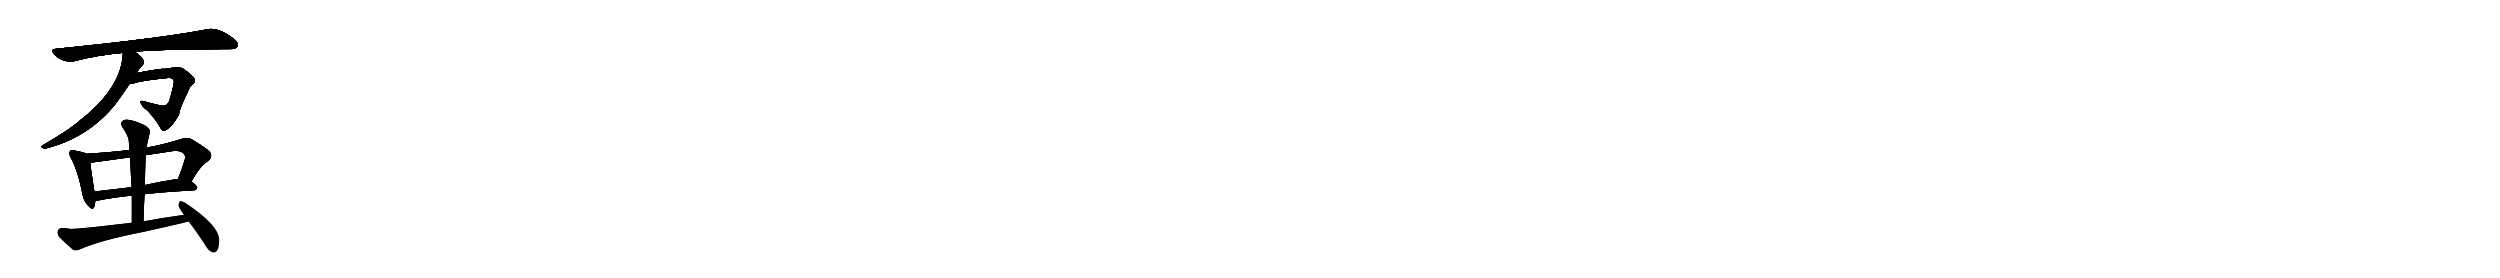 <svg version="1.1" viewBox="0 0 9216 1024" xmlns="http://www.w3.org/2000/svg">
  
  <g transform="scale(1, -1) translate(0, -900)" class="origin">
    <style type="text/css">
        .origin {display:none;}
        .hide {display:none;}
        .stroke {fill: #000000;}
        
.step1 {transform: translateX(1024px);}
.step2 {transform: translateX(2048px);}
.step3 {transform: translateX(3072px);}
.step4 {transform: translateX(4096px);}
.step5 {transform: translateX(5120px);}
.step6 {transform: translateX(6144px);}
.step7 {transform: translateX(7168px);}
.step8 {transform: translateX(8192px);}
.step9 {transform: translateX(9216px);}
.step10 {transform: translateX(10240px);}
.step11 {transform: translateX(11264px);}
.step12 {transform: translateX(12288px);}
.step13 {transform: translateX(13312px);}
.step14 {transform: translateX(14336px);}
.step15 {transform: translateX(15360px);}
.step16 {transform: translateX(16384px);}
.step17 {transform: translateX(17408px);}
.step18 {transform: translateX(18432px);}
.step19 {transform: translateX(19456px);}
.step20 {transform: translateX(20480px);}
.step21 {transform: translateX(21504px);}
.step22 {transform: translateX(22528px);}
.step23 {transform: translateX(23552px);}
.step24 {transform: translateX(24576px);}
.step25 {transform: translateX(25600px);}
.step26 {transform: translateX(26624px);}
.step27 {transform: translateX(27648px);}
.step28 {transform: translateX(28672px);}
.step29 {transform: translateX(29696px);}
    </style>

    <path d="M 498 709 Q 567 718 847 719 Q 869 718 875 728 Q 881 741 863 756 Q 805 801 764 792 Q 593 759 206 720 Q 184 719 200 699 Q 216 683 235 677 Q 259 670 276 675 Q 360 697 453 705 L 498 709 Z" fill="lightgray"/>
    <path d="M 478 591 Q 488 590 499 595 Q 533 604 623 613 Q 630 613 636 609 Q 642 606 641 596 Q 638 574 625 531 Q 616 503 589 512 Q 556 519 530 527 Q 515 531 519 521 Q 520 511 545 491 Q 576 458 593 426 Q 597 417 605 418 Q 629 424 660 478 Q 660 496 694 565 Q 700 583 710 589 Q 722 598 717 610 Q 710 622 675 647 Q 663 656 606 646 Q 599 649 503 631 C 474 626 448 588 478 591 Z" fill="lightgray"/>
    <path d="M 503 631 Q 512 646 524 658 Q 533 667 529 677 Q 525 689 498 709 C 474 728 455 735 453 705 Q 449 579 301 461 Q 298 460 296 457 Q 256 421 158 365 Q 149 359 156 355 Q 163 351 174 354 Q 324 393 423 513 Q 448 546 478 591 L 503 631 Z" fill="lightgray"/>
    <path d="M 320 333 Q 308 339 275 345 Q 262 348 259 343 Q 252 336 261 319 Q 288 268 304 185 Q 308 160 323 144 Q 342 122 347 138 Q 351 147 351 161 L 348 194 Q 335 273 333 300 C 330 329 330 329 320 333 Z" fill="lightgray"/>
    <path d="M 706 231 Q 739 291 767 306 Q 786 322 773 341 Q 757 356 709 385 Q 693 395 670 388 Q 603 367 541 356 L 477 347 Q 401 338 320 333 C 290 331 303 296 333 300 Q 441 315 479 320 L 537 328 Q 583 335 630 342 Q 664 348 678 333 Q 685 326 681 310 Q 669 271 656 240 C 645 212 691 205 706 231 Z" fill="lightgray"/>
    <path d="M 533 184 Q 611 193 714 198 Q 724 199 727 208 Q 727 215 706 231 L 656 240 Q 653 241 651 240 Q 588 230 534 218 L 485 210 Q 412 201 348 194 C 318 191 321 161 351 161 Q 355 161 363 161 Q 411 171 486 179 L 533 184 Z" fill="lightgray"/>
    <path d="M 529 84 Q 530 136 533 184 L 534 218 Q 535 275 537 328 L 541 356 Q 542 371 545 381 Q 549 399 552 411 Q 556 423 535 437 Q 499 455 474 458 Q 458 461 450 452 Q 443 445 452 430 Q 474 399 475 379 Q 476 364 477 347 L 479 320 Q 482 268 485 210 L 486 179 Q 486 131 486 79 C 486 49 528 54 529 84 Z" fill="lightgray"/>
    <path d="M 678 108 Q 605 98 529 84 L 486 79 Q 287 55 260 56 Q 220 65 214 51 Q 210 38 218 27 Q 239 5 270 -21 Q 280 -25 295 -19 Q 367 14 537 47 Q 684 80 695 84 C 724 92 708 112 678 108 Z" fill="lightgray"/>
    <path d="M 695 84 Q 729 39 763 -14 Q 772 -27 785 -31 Q 794 -32 801 -23 Q 808 -11 808 15 Q 809 69 682 153 Q 670 159 664 159 Q 660 156 658 145 Q 658 135 675 112 Q 676 111 678 108 L 695 84 Z" fill="lightgray"/></g>
<g transform="scale(1, -1) translate(0, -900)">
    <style type="text/css">
        .origin {display:none;}
        .hide {display:none;}
        .stroke {fill: #000000;}
        
.step1 {transform: translateX(1024px);}
.step2 {transform: translateX(2048px);}
.step3 {transform: translateX(3072px);}
.step4 {transform: translateX(4096px);}
.step5 {transform: translateX(5120px);}
.step6 {transform: translateX(6144px);}
.step7 {transform: translateX(7168px);}
.step8 {transform: translateX(8192px);}
.step9 {transform: translateX(9216px);}
.step10 {transform: translateX(10240px);}
.step11 {transform: translateX(11264px);}
.step12 {transform: translateX(12288px);}
.step13 {transform: translateX(13312px);}
.step14 {transform: translateX(14336px);}
.step15 {transform: translateX(15360px);}
.step16 {transform: translateX(16384px);}
.step17 {transform: translateX(17408px);}
.step18 {transform: translateX(18432px);}
.step19 {transform: translateX(19456px);}
.step20 {transform: translateX(20480px);}
.step21 {transform: translateX(21504px);}
.step22 {transform: translateX(22528px);}
.step23 {transform: translateX(23552px);}
.step24 {transform: translateX(24576px);}
.step25 {transform: translateX(25600px);}
.step26 {transform: translateX(26624px);}
.step27 {transform: translateX(27648px);}
.step28 {transform: translateX(28672px);}
.step29 {transform: translateX(29696px);}
    </style>

    <path d="M 498 709 Q 567 718 847 719 Q 869 718 875 728 Q 881 741 863 756 Q 805 801 764 792 Q 593 759 206 720 Q 184 719 200 699 Q 216 683 235 677 Q 259 670 276 675 Q 360 697 453 705 L 498 709 Z" fill="lightgray" class="stroke step0"/>
    <path d="M 478 591 Q 488 590 499 595 Q 533 604 623 613 Q 630 613 636 609 Q 642 606 641 596 Q 638 574 625 531 Q 616 503 589 512 Q 556 519 530 527 Q 515 531 519 521 Q 520 511 545 491 Q 576 458 593 426 Q 597 417 605 418 Q 629 424 660 478 Q 660 496 694 565 Q 700 583 710 589 Q 722 598 717 610 Q 710 622 675 647 Q 663 656 606 646 Q 599 649 503 631 C 474 626 448 588 478 591 Z" fill="lightgray" class="hide"/>
    <path d="M 503 631 Q 512 646 524 658 Q 533 667 529 677 Q 525 689 498 709 C 474 728 455 735 453 705 Q 449 579 301 461 Q 298 460 296 457 Q 256 421 158 365 Q 149 359 156 355 Q 163 351 174 354 Q 324 393 423 513 Q 448 546 478 591 L 503 631 Z" fill="lightgray" class="hide"/>
    <path d="M 320 333 Q 308 339 275 345 Q 262 348 259 343 Q 252 336 261 319 Q 288 268 304 185 Q 308 160 323 144 Q 342 122 347 138 Q 351 147 351 161 L 348 194 Q 335 273 333 300 C 330 329 330 329 320 333 Z" fill="lightgray" class="hide"/>
    <path d="M 706 231 Q 739 291 767 306 Q 786 322 773 341 Q 757 356 709 385 Q 693 395 670 388 Q 603 367 541 356 L 477 347 Q 401 338 320 333 C 290 331 303 296 333 300 Q 441 315 479 320 L 537 328 Q 583 335 630 342 Q 664 348 678 333 Q 685 326 681 310 Q 669 271 656 240 C 645 212 691 205 706 231 Z" fill="lightgray" class="hide"/>
    <path d="M 533 184 Q 611 193 714 198 Q 724 199 727 208 Q 727 215 706 231 L 656 240 Q 653 241 651 240 Q 588 230 534 218 L 485 210 Q 412 201 348 194 C 318 191 321 161 351 161 Q 355 161 363 161 Q 411 171 486 179 L 533 184 Z" fill="lightgray" class="hide"/>
    <path d="M 529 84 Q 530 136 533 184 L 534 218 Q 535 275 537 328 L 541 356 Q 542 371 545 381 Q 549 399 552 411 Q 556 423 535 437 Q 499 455 474 458 Q 458 461 450 452 Q 443 445 452 430 Q 474 399 475 379 Q 476 364 477 347 L 479 320 Q 482 268 485 210 L 486 179 Q 486 131 486 79 C 486 49 528 54 529 84 Z" fill="lightgray" class="hide"/>
    <path d="M 678 108 Q 605 98 529 84 L 486 79 Q 287 55 260 56 Q 220 65 214 51 Q 210 38 218 27 Q 239 5 270 -21 Q 280 -25 295 -19 Q 367 14 537 47 Q 684 80 695 84 C 724 92 708 112 678 108 Z" fill="lightgray" class="hide"/>
    <path d="M 695 84 Q 729 39 763 -14 Q 772 -27 785 -31 Q 794 -32 801 -23 Q 808 -11 808 15 Q 809 69 682 153 Q 670 159 664 159 Q 660 156 658 145 Q 658 135 675 112 Q 676 111 678 108 L 695 84 Z" fill="lightgray" class="hide"/></g><g transform="scale(1, -1) translate(0, -900)">
    <style type="text/css">
        .origin {display:none;}
        .hide {display:none;}
        .stroke {fill: #000000;}
        
.step1 {transform: translateX(1024px);}
.step2 {transform: translateX(2048px);}
.step3 {transform: translateX(3072px);}
.step4 {transform: translateX(4096px);}
.step5 {transform: translateX(5120px);}
.step6 {transform: translateX(6144px);}
.step7 {transform: translateX(7168px);}
.step8 {transform: translateX(8192px);}
.step9 {transform: translateX(9216px);}
.step10 {transform: translateX(10240px);}
.step11 {transform: translateX(11264px);}
.step12 {transform: translateX(12288px);}
.step13 {transform: translateX(13312px);}
.step14 {transform: translateX(14336px);}
.step15 {transform: translateX(15360px);}
.step16 {transform: translateX(16384px);}
.step17 {transform: translateX(17408px);}
.step18 {transform: translateX(18432px);}
.step19 {transform: translateX(19456px);}
.step20 {transform: translateX(20480px);}
.step21 {transform: translateX(21504px);}
.step22 {transform: translateX(22528px);}
.step23 {transform: translateX(23552px);}
.step24 {transform: translateX(24576px);}
.step25 {transform: translateX(25600px);}
.step26 {transform: translateX(26624px);}
.step27 {transform: translateX(27648px);}
.step28 {transform: translateX(28672px);}
.step29 {transform: translateX(29696px);}
    </style>

    <path d="M 498 709 Q 567 718 847 719 Q 869 718 875 728 Q 881 741 863 756 Q 805 801 764 792 Q 593 759 206 720 Q 184 719 200 699 Q 216 683 235 677 Q 259 670 276 675 Q 360 697 453 705 L 498 709 Z" fill="lightgray" class="stroke step1"/>
    <path d="M 478 591 Q 488 590 499 595 Q 533 604 623 613 Q 630 613 636 609 Q 642 606 641 596 Q 638 574 625 531 Q 616 503 589 512 Q 556 519 530 527 Q 515 531 519 521 Q 520 511 545 491 Q 576 458 593 426 Q 597 417 605 418 Q 629 424 660 478 Q 660 496 694 565 Q 700 583 710 589 Q 722 598 717 610 Q 710 622 675 647 Q 663 656 606 646 Q 599 649 503 631 C 474 626 448 588 478 591 Z" fill="lightgray" class="stroke step1"/>
    <path d="M 503 631 Q 512 646 524 658 Q 533 667 529 677 Q 525 689 498 709 C 474 728 455 735 453 705 Q 449 579 301 461 Q 298 460 296 457 Q 256 421 158 365 Q 149 359 156 355 Q 163 351 174 354 Q 324 393 423 513 Q 448 546 478 591 L 503 631 Z" fill="lightgray" class="hide"/>
    <path d="M 320 333 Q 308 339 275 345 Q 262 348 259 343 Q 252 336 261 319 Q 288 268 304 185 Q 308 160 323 144 Q 342 122 347 138 Q 351 147 351 161 L 348 194 Q 335 273 333 300 C 330 329 330 329 320 333 Z" fill="lightgray" class="hide"/>
    <path d="M 706 231 Q 739 291 767 306 Q 786 322 773 341 Q 757 356 709 385 Q 693 395 670 388 Q 603 367 541 356 L 477 347 Q 401 338 320 333 C 290 331 303 296 333 300 Q 441 315 479 320 L 537 328 Q 583 335 630 342 Q 664 348 678 333 Q 685 326 681 310 Q 669 271 656 240 C 645 212 691 205 706 231 Z" fill="lightgray" class="hide"/>
    <path d="M 533 184 Q 611 193 714 198 Q 724 199 727 208 Q 727 215 706 231 L 656 240 Q 653 241 651 240 Q 588 230 534 218 L 485 210 Q 412 201 348 194 C 318 191 321 161 351 161 Q 355 161 363 161 Q 411 171 486 179 L 533 184 Z" fill="lightgray" class="hide"/>
    <path d="M 529 84 Q 530 136 533 184 L 534 218 Q 535 275 537 328 L 541 356 Q 542 371 545 381 Q 549 399 552 411 Q 556 423 535 437 Q 499 455 474 458 Q 458 461 450 452 Q 443 445 452 430 Q 474 399 475 379 Q 476 364 477 347 L 479 320 Q 482 268 485 210 L 486 179 Q 486 131 486 79 C 486 49 528 54 529 84 Z" fill="lightgray" class="hide"/>
    <path d="M 678 108 Q 605 98 529 84 L 486 79 Q 287 55 260 56 Q 220 65 214 51 Q 210 38 218 27 Q 239 5 270 -21 Q 280 -25 295 -19 Q 367 14 537 47 Q 684 80 695 84 C 724 92 708 112 678 108 Z" fill="lightgray" class="hide"/>
    <path d="M 695 84 Q 729 39 763 -14 Q 772 -27 785 -31 Q 794 -32 801 -23 Q 808 -11 808 15 Q 809 69 682 153 Q 670 159 664 159 Q 660 156 658 145 Q 658 135 675 112 Q 676 111 678 108 L 695 84 Z" fill="lightgray" class="hide"/></g><g transform="scale(1, -1) translate(0, -900)">
    <style type="text/css">
        .origin {display:none;}
        .hide {display:none;}
        .stroke {fill: #000000;}
        
.step1 {transform: translateX(1024px);}
.step2 {transform: translateX(2048px);}
.step3 {transform: translateX(3072px);}
.step4 {transform: translateX(4096px);}
.step5 {transform: translateX(5120px);}
.step6 {transform: translateX(6144px);}
.step7 {transform: translateX(7168px);}
.step8 {transform: translateX(8192px);}
.step9 {transform: translateX(9216px);}
.step10 {transform: translateX(10240px);}
.step11 {transform: translateX(11264px);}
.step12 {transform: translateX(12288px);}
.step13 {transform: translateX(13312px);}
.step14 {transform: translateX(14336px);}
.step15 {transform: translateX(15360px);}
.step16 {transform: translateX(16384px);}
.step17 {transform: translateX(17408px);}
.step18 {transform: translateX(18432px);}
.step19 {transform: translateX(19456px);}
.step20 {transform: translateX(20480px);}
.step21 {transform: translateX(21504px);}
.step22 {transform: translateX(22528px);}
.step23 {transform: translateX(23552px);}
.step24 {transform: translateX(24576px);}
.step25 {transform: translateX(25600px);}
.step26 {transform: translateX(26624px);}
.step27 {transform: translateX(27648px);}
.step28 {transform: translateX(28672px);}
.step29 {transform: translateX(29696px);}
    </style>

    <path d="M 498 709 Q 567 718 847 719 Q 869 718 875 728 Q 881 741 863 756 Q 805 801 764 792 Q 593 759 206 720 Q 184 719 200 699 Q 216 683 235 677 Q 259 670 276 675 Q 360 697 453 705 L 498 709 Z" fill="lightgray" class="stroke step2"/>
    <path d="M 478 591 Q 488 590 499 595 Q 533 604 623 613 Q 630 613 636 609 Q 642 606 641 596 Q 638 574 625 531 Q 616 503 589 512 Q 556 519 530 527 Q 515 531 519 521 Q 520 511 545 491 Q 576 458 593 426 Q 597 417 605 418 Q 629 424 660 478 Q 660 496 694 565 Q 700 583 710 589 Q 722 598 717 610 Q 710 622 675 647 Q 663 656 606 646 Q 599 649 503 631 C 474 626 448 588 478 591 Z" fill="lightgray" class="stroke step2"/>
    <path d="M 503 631 Q 512 646 524 658 Q 533 667 529 677 Q 525 689 498 709 C 474 728 455 735 453 705 Q 449 579 301 461 Q 298 460 296 457 Q 256 421 158 365 Q 149 359 156 355 Q 163 351 174 354 Q 324 393 423 513 Q 448 546 478 591 L 503 631 Z" fill="lightgray" class="stroke step2"/>
    <path d="M 320 333 Q 308 339 275 345 Q 262 348 259 343 Q 252 336 261 319 Q 288 268 304 185 Q 308 160 323 144 Q 342 122 347 138 Q 351 147 351 161 L 348 194 Q 335 273 333 300 C 330 329 330 329 320 333 Z" fill="lightgray" class="hide"/>
    <path d="M 706 231 Q 739 291 767 306 Q 786 322 773 341 Q 757 356 709 385 Q 693 395 670 388 Q 603 367 541 356 L 477 347 Q 401 338 320 333 C 290 331 303 296 333 300 Q 441 315 479 320 L 537 328 Q 583 335 630 342 Q 664 348 678 333 Q 685 326 681 310 Q 669 271 656 240 C 645 212 691 205 706 231 Z" fill="lightgray" class="hide"/>
    <path d="M 533 184 Q 611 193 714 198 Q 724 199 727 208 Q 727 215 706 231 L 656 240 Q 653 241 651 240 Q 588 230 534 218 L 485 210 Q 412 201 348 194 C 318 191 321 161 351 161 Q 355 161 363 161 Q 411 171 486 179 L 533 184 Z" fill="lightgray" class="hide"/>
    <path d="M 529 84 Q 530 136 533 184 L 534 218 Q 535 275 537 328 L 541 356 Q 542 371 545 381 Q 549 399 552 411 Q 556 423 535 437 Q 499 455 474 458 Q 458 461 450 452 Q 443 445 452 430 Q 474 399 475 379 Q 476 364 477 347 L 479 320 Q 482 268 485 210 L 486 179 Q 486 131 486 79 C 486 49 528 54 529 84 Z" fill="lightgray" class="hide"/>
    <path d="M 678 108 Q 605 98 529 84 L 486 79 Q 287 55 260 56 Q 220 65 214 51 Q 210 38 218 27 Q 239 5 270 -21 Q 280 -25 295 -19 Q 367 14 537 47 Q 684 80 695 84 C 724 92 708 112 678 108 Z" fill="lightgray" class="hide"/>
    <path d="M 695 84 Q 729 39 763 -14 Q 772 -27 785 -31 Q 794 -32 801 -23 Q 808 -11 808 15 Q 809 69 682 153 Q 670 159 664 159 Q 660 156 658 145 Q 658 135 675 112 Q 676 111 678 108 L 695 84 Z" fill="lightgray" class="hide"/></g><g transform="scale(1, -1) translate(0, -900)">
    <style type="text/css">
        .origin {display:none;}
        .hide {display:none;}
        .stroke {fill: #000000;}
        
.step1 {transform: translateX(1024px);}
.step2 {transform: translateX(2048px);}
.step3 {transform: translateX(3072px);}
.step4 {transform: translateX(4096px);}
.step5 {transform: translateX(5120px);}
.step6 {transform: translateX(6144px);}
.step7 {transform: translateX(7168px);}
.step8 {transform: translateX(8192px);}
.step9 {transform: translateX(9216px);}
.step10 {transform: translateX(10240px);}
.step11 {transform: translateX(11264px);}
.step12 {transform: translateX(12288px);}
.step13 {transform: translateX(13312px);}
.step14 {transform: translateX(14336px);}
.step15 {transform: translateX(15360px);}
.step16 {transform: translateX(16384px);}
.step17 {transform: translateX(17408px);}
.step18 {transform: translateX(18432px);}
.step19 {transform: translateX(19456px);}
.step20 {transform: translateX(20480px);}
.step21 {transform: translateX(21504px);}
.step22 {transform: translateX(22528px);}
.step23 {transform: translateX(23552px);}
.step24 {transform: translateX(24576px);}
.step25 {transform: translateX(25600px);}
.step26 {transform: translateX(26624px);}
.step27 {transform: translateX(27648px);}
.step28 {transform: translateX(28672px);}
.step29 {transform: translateX(29696px);}
    </style>

    <path d="M 498 709 Q 567 718 847 719 Q 869 718 875 728 Q 881 741 863 756 Q 805 801 764 792 Q 593 759 206 720 Q 184 719 200 699 Q 216 683 235 677 Q 259 670 276 675 Q 360 697 453 705 L 498 709 Z" fill="lightgray" class="stroke step3"/>
    <path d="M 478 591 Q 488 590 499 595 Q 533 604 623 613 Q 630 613 636 609 Q 642 606 641 596 Q 638 574 625 531 Q 616 503 589 512 Q 556 519 530 527 Q 515 531 519 521 Q 520 511 545 491 Q 576 458 593 426 Q 597 417 605 418 Q 629 424 660 478 Q 660 496 694 565 Q 700 583 710 589 Q 722 598 717 610 Q 710 622 675 647 Q 663 656 606 646 Q 599 649 503 631 C 474 626 448 588 478 591 Z" fill="lightgray" class="stroke step3"/>
    <path d="M 503 631 Q 512 646 524 658 Q 533 667 529 677 Q 525 689 498 709 C 474 728 455 735 453 705 Q 449 579 301 461 Q 298 460 296 457 Q 256 421 158 365 Q 149 359 156 355 Q 163 351 174 354 Q 324 393 423 513 Q 448 546 478 591 L 503 631 Z" fill="lightgray" class="stroke step3"/>
    <path d="M 320 333 Q 308 339 275 345 Q 262 348 259 343 Q 252 336 261 319 Q 288 268 304 185 Q 308 160 323 144 Q 342 122 347 138 Q 351 147 351 161 L 348 194 Q 335 273 333 300 C 330 329 330 329 320 333 Z" fill="lightgray" class="stroke step3"/>
    <path d="M 706 231 Q 739 291 767 306 Q 786 322 773 341 Q 757 356 709 385 Q 693 395 670 388 Q 603 367 541 356 L 477 347 Q 401 338 320 333 C 290 331 303 296 333 300 Q 441 315 479 320 L 537 328 Q 583 335 630 342 Q 664 348 678 333 Q 685 326 681 310 Q 669 271 656 240 C 645 212 691 205 706 231 Z" fill="lightgray" class="hide"/>
    <path d="M 533 184 Q 611 193 714 198 Q 724 199 727 208 Q 727 215 706 231 L 656 240 Q 653 241 651 240 Q 588 230 534 218 L 485 210 Q 412 201 348 194 C 318 191 321 161 351 161 Q 355 161 363 161 Q 411 171 486 179 L 533 184 Z" fill="lightgray" class="hide"/>
    <path d="M 529 84 Q 530 136 533 184 L 534 218 Q 535 275 537 328 L 541 356 Q 542 371 545 381 Q 549 399 552 411 Q 556 423 535 437 Q 499 455 474 458 Q 458 461 450 452 Q 443 445 452 430 Q 474 399 475 379 Q 476 364 477 347 L 479 320 Q 482 268 485 210 L 486 179 Q 486 131 486 79 C 486 49 528 54 529 84 Z" fill="lightgray" class="hide"/>
    <path d="M 678 108 Q 605 98 529 84 L 486 79 Q 287 55 260 56 Q 220 65 214 51 Q 210 38 218 27 Q 239 5 270 -21 Q 280 -25 295 -19 Q 367 14 537 47 Q 684 80 695 84 C 724 92 708 112 678 108 Z" fill="lightgray" class="hide"/>
    <path d="M 695 84 Q 729 39 763 -14 Q 772 -27 785 -31 Q 794 -32 801 -23 Q 808 -11 808 15 Q 809 69 682 153 Q 670 159 664 159 Q 660 156 658 145 Q 658 135 675 112 Q 676 111 678 108 L 695 84 Z" fill="lightgray" class="hide"/></g><g transform="scale(1, -1) translate(0, -900)">
    <style type="text/css">
        .origin {display:none;}
        .hide {display:none;}
        .stroke {fill: #000000;}
        
.step1 {transform: translateX(1024px);}
.step2 {transform: translateX(2048px);}
.step3 {transform: translateX(3072px);}
.step4 {transform: translateX(4096px);}
.step5 {transform: translateX(5120px);}
.step6 {transform: translateX(6144px);}
.step7 {transform: translateX(7168px);}
.step8 {transform: translateX(8192px);}
.step9 {transform: translateX(9216px);}
.step10 {transform: translateX(10240px);}
.step11 {transform: translateX(11264px);}
.step12 {transform: translateX(12288px);}
.step13 {transform: translateX(13312px);}
.step14 {transform: translateX(14336px);}
.step15 {transform: translateX(15360px);}
.step16 {transform: translateX(16384px);}
.step17 {transform: translateX(17408px);}
.step18 {transform: translateX(18432px);}
.step19 {transform: translateX(19456px);}
.step20 {transform: translateX(20480px);}
.step21 {transform: translateX(21504px);}
.step22 {transform: translateX(22528px);}
.step23 {transform: translateX(23552px);}
.step24 {transform: translateX(24576px);}
.step25 {transform: translateX(25600px);}
.step26 {transform: translateX(26624px);}
.step27 {transform: translateX(27648px);}
.step28 {transform: translateX(28672px);}
.step29 {transform: translateX(29696px);}
    </style>

    <path d="M 498 709 Q 567 718 847 719 Q 869 718 875 728 Q 881 741 863 756 Q 805 801 764 792 Q 593 759 206 720 Q 184 719 200 699 Q 216 683 235 677 Q 259 670 276 675 Q 360 697 453 705 L 498 709 Z" fill="lightgray" class="stroke step4"/>
    <path d="M 478 591 Q 488 590 499 595 Q 533 604 623 613 Q 630 613 636 609 Q 642 606 641 596 Q 638 574 625 531 Q 616 503 589 512 Q 556 519 530 527 Q 515 531 519 521 Q 520 511 545 491 Q 576 458 593 426 Q 597 417 605 418 Q 629 424 660 478 Q 660 496 694 565 Q 700 583 710 589 Q 722 598 717 610 Q 710 622 675 647 Q 663 656 606 646 Q 599 649 503 631 C 474 626 448 588 478 591 Z" fill="lightgray" class="stroke step4"/>
    <path d="M 503 631 Q 512 646 524 658 Q 533 667 529 677 Q 525 689 498 709 C 474 728 455 735 453 705 Q 449 579 301 461 Q 298 460 296 457 Q 256 421 158 365 Q 149 359 156 355 Q 163 351 174 354 Q 324 393 423 513 Q 448 546 478 591 L 503 631 Z" fill="lightgray" class="stroke step4"/>
    <path d="M 320 333 Q 308 339 275 345 Q 262 348 259 343 Q 252 336 261 319 Q 288 268 304 185 Q 308 160 323 144 Q 342 122 347 138 Q 351 147 351 161 L 348 194 Q 335 273 333 300 C 330 329 330 329 320 333 Z" fill="lightgray" class="stroke step4"/>
    <path d="M 706 231 Q 739 291 767 306 Q 786 322 773 341 Q 757 356 709 385 Q 693 395 670 388 Q 603 367 541 356 L 477 347 Q 401 338 320 333 C 290 331 303 296 333 300 Q 441 315 479 320 L 537 328 Q 583 335 630 342 Q 664 348 678 333 Q 685 326 681 310 Q 669 271 656 240 C 645 212 691 205 706 231 Z" fill="lightgray" class="stroke step4"/>
    <path d="M 533 184 Q 611 193 714 198 Q 724 199 727 208 Q 727 215 706 231 L 656 240 Q 653 241 651 240 Q 588 230 534 218 L 485 210 Q 412 201 348 194 C 318 191 321 161 351 161 Q 355 161 363 161 Q 411 171 486 179 L 533 184 Z" fill="lightgray" class="hide"/>
    <path d="M 529 84 Q 530 136 533 184 L 534 218 Q 535 275 537 328 L 541 356 Q 542 371 545 381 Q 549 399 552 411 Q 556 423 535 437 Q 499 455 474 458 Q 458 461 450 452 Q 443 445 452 430 Q 474 399 475 379 Q 476 364 477 347 L 479 320 Q 482 268 485 210 L 486 179 Q 486 131 486 79 C 486 49 528 54 529 84 Z" fill="lightgray" class="hide"/>
    <path d="M 678 108 Q 605 98 529 84 L 486 79 Q 287 55 260 56 Q 220 65 214 51 Q 210 38 218 27 Q 239 5 270 -21 Q 280 -25 295 -19 Q 367 14 537 47 Q 684 80 695 84 C 724 92 708 112 678 108 Z" fill="lightgray" class="hide"/>
    <path d="M 695 84 Q 729 39 763 -14 Q 772 -27 785 -31 Q 794 -32 801 -23 Q 808 -11 808 15 Q 809 69 682 153 Q 670 159 664 159 Q 660 156 658 145 Q 658 135 675 112 Q 676 111 678 108 L 695 84 Z" fill="lightgray" class="hide"/></g><g transform="scale(1, -1) translate(0, -900)">
    <style type="text/css">
        .origin {display:none;}
        .hide {display:none;}
        .stroke {fill: #000000;}
        
.step1 {transform: translateX(1024px);}
.step2 {transform: translateX(2048px);}
.step3 {transform: translateX(3072px);}
.step4 {transform: translateX(4096px);}
.step5 {transform: translateX(5120px);}
.step6 {transform: translateX(6144px);}
.step7 {transform: translateX(7168px);}
.step8 {transform: translateX(8192px);}
.step9 {transform: translateX(9216px);}
.step10 {transform: translateX(10240px);}
.step11 {transform: translateX(11264px);}
.step12 {transform: translateX(12288px);}
.step13 {transform: translateX(13312px);}
.step14 {transform: translateX(14336px);}
.step15 {transform: translateX(15360px);}
.step16 {transform: translateX(16384px);}
.step17 {transform: translateX(17408px);}
.step18 {transform: translateX(18432px);}
.step19 {transform: translateX(19456px);}
.step20 {transform: translateX(20480px);}
.step21 {transform: translateX(21504px);}
.step22 {transform: translateX(22528px);}
.step23 {transform: translateX(23552px);}
.step24 {transform: translateX(24576px);}
.step25 {transform: translateX(25600px);}
.step26 {transform: translateX(26624px);}
.step27 {transform: translateX(27648px);}
.step28 {transform: translateX(28672px);}
.step29 {transform: translateX(29696px);}
    </style>

    <path d="M 498 709 Q 567 718 847 719 Q 869 718 875 728 Q 881 741 863 756 Q 805 801 764 792 Q 593 759 206 720 Q 184 719 200 699 Q 216 683 235 677 Q 259 670 276 675 Q 360 697 453 705 L 498 709 Z" fill="lightgray" class="stroke step5"/>
    <path d="M 478 591 Q 488 590 499 595 Q 533 604 623 613 Q 630 613 636 609 Q 642 606 641 596 Q 638 574 625 531 Q 616 503 589 512 Q 556 519 530 527 Q 515 531 519 521 Q 520 511 545 491 Q 576 458 593 426 Q 597 417 605 418 Q 629 424 660 478 Q 660 496 694 565 Q 700 583 710 589 Q 722 598 717 610 Q 710 622 675 647 Q 663 656 606 646 Q 599 649 503 631 C 474 626 448 588 478 591 Z" fill="lightgray" class="stroke step5"/>
    <path d="M 503 631 Q 512 646 524 658 Q 533 667 529 677 Q 525 689 498 709 C 474 728 455 735 453 705 Q 449 579 301 461 Q 298 460 296 457 Q 256 421 158 365 Q 149 359 156 355 Q 163 351 174 354 Q 324 393 423 513 Q 448 546 478 591 L 503 631 Z" fill="lightgray" class="stroke step5"/>
    <path d="M 320 333 Q 308 339 275 345 Q 262 348 259 343 Q 252 336 261 319 Q 288 268 304 185 Q 308 160 323 144 Q 342 122 347 138 Q 351 147 351 161 L 348 194 Q 335 273 333 300 C 330 329 330 329 320 333 Z" fill="lightgray" class="stroke step5"/>
    <path d="M 706 231 Q 739 291 767 306 Q 786 322 773 341 Q 757 356 709 385 Q 693 395 670 388 Q 603 367 541 356 L 477 347 Q 401 338 320 333 C 290 331 303 296 333 300 Q 441 315 479 320 L 537 328 Q 583 335 630 342 Q 664 348 678 333 Q 685 326 681 310 Q 669 271 656 240 C 645 212 691 205 706 231 Z" fill="lightgray" class="stroke step5"/>
    <path d="M 533 184 Q 611 193 714 198 Q 724 199 727 208 Q 727 215 706 231 L 656 240 Q 653 241 651 240 Q 588 230 534 218 L 485 210 Q 412 201 348 194 C 318 191 321 161 351 161 Q 355 161 363 161 Q 411 171 486 179 L 533 184 Z" fill="lightgray" class="stroke step5"/>
    <path d="M 529 84 Q 530 136 533 184 L 534 218 Q 535 275 537 328 L 541 356 Q 542 371 545 381 Q 549 399 552 411 Q 556 423 535 437 Q 499 455 474 458 Q 458 461 450 452 Q 443 445 452 430 Q 474 399 475 379 Q 476 364 477 347 L 479 320 Q 482 268 485 210 L 486 179 Q 486 131 486 79 C 486 49 528 54 529 84 Z" fill="lightgray" class="hide"/>
    <path d="M 678 108 Q 605 98 529 84 L 486 79 Q 287 55 260 56 Q 220 65 214 51 Q 210 38 218 27 Q 239 5 270 -21 Q 280 -25 295 -19 Q 367 14 537 47 Q 684 80 695 84 C 724 92 708 112 678 108 Z" fill="lightgray" class="hide"/>
    <path d="M 695 84 Q 729 39 763 -14 Q 772 -27 785 -31 Q 794 -32 801 -23 Q 808 -11 808 15 Q 809 69 682 153 Q 670 159 664 159 Q 660 156 658 145 Q 658 135 675 112 Q 676 111 678 108 L 695 84 Z" fill="lightgray" class="hide"/></g><g transform="scale(1, -1) translate(0, -900)">
    <style type="text/css">
        .origin {display:none;}
        .hide {display:none;}
        .stroke {fill: #000000;}
        
.step1 {transform: translateX(1024px);}
.step2 {transform: translateX(2048px);}
.step3 {transform: translateX(3072px);}
.step4 {transform: translateX(4096px);}
.step5 {transform: translateX(5120px);}
.step6 {transform: translateX(6144px);}
.step7 {transform: translateX(7168px);}
.step8 {transform: translateX(8192px);}
.step9 {transform: translateX(9216px);}
.step10 {transform: translateX(10240px);}
.step11 {transform: translateX(11264px);}
.step12 {transform: translateX(12288px);}
.step13 {transform: translateX(13312px);}
.step14 {transform: translateX(14336px);}
.step15 {transform: translateX(15360px);}
.step16 {transform: translateX(16384px);}
.step17 {transform: translateX(17408px);}
.step18 {transform: translateX(18432px);}
.step19 {transform: translateX(19456px);}
.step20 {transform: translateX(20480px);}
.step21 {transform: translateX(21504px);}
.step22 {transform: translateX(22528px);}
.step23 {transform: translateX(23552px);}
.step24 {transform: translateX(24576px);}
.step25 {transform: translateX(25600px);}
.step26 {transform: translateX(26624px);}
.step27 {transform: translateX(27648px);}
.step28 {transform: translateX(28672px);}
.step29 {transform: translateX(29696px);}
    </style>

    <path d="M 498 709 Q 567 718 847 719 Q 869 718 875 728 Q 881 741 863 756 Q 805 801 764 792 Q 593 759 206 720 Q 184 719 200 699 Q 216 683 235 677 Q 259 670 276 675 Q 360 697 453 705 L 498 709 Z" fill="lightgray" class="stroke step6"/>
    <path d="M 478 591 Q 488 590 499 595 Q 533 604 623 613 Q 630 613 636 609 Q 642 606 641 596 Q 638 574 625 531 Q 616 503 589 512 Q 556 519 530 527 Q 515 531 519 521 Q 520 511 545 491 Q 576 458 593 426 Q 597 417 605 418 Q 629 424 660 478 Q 660 496 694 565 Q 700 583 710 589 Q 722 598 717 610 Q 710 622 675 647 Q 663 656 606 646 Q 599 649 503 631 C 474 626 448 588 478 591 Z" fill="lightgray" class="stroke step6"/>
    <path d="M 503 631 Q 512 646 524 658 Q 533 667 529 677 Q 525 689 498 709 C 474 728 455 735 453 705 Q 449 579 301 461 Q 298 460 296 457 Q 256 421 158 365 Q 149 359 156 355 Q 163 351 174 354 Q 324 393 423 513 Q 448 546 478 591 L 503 631 Z" fill="lightgray" class="stroke step6"/>
    <path d="M 320 333 Q 308 339 275 345 Q 262 348 259 343 Q 252 336 261 319 Q 288 268 304 185 Q 308 160 323 144 Q 342 122 347 138 Q 351 147 351 161 L 348 194 Q 335 273 333 300 C 330 329 330 329 320 333 Z" fill="lightgray" class="stroke step6"/>
    <path d="M 706 231 Q 739 291 767 306 Q 786 322 773 341 Q 757 356 709 385 Q 693 395 670 388 Q 603 367 541 356 L 477 347 Q 401 338 320 333 C 290 331 303 296 333 300 Q 441 315 479 320 L 537 328 Q 583 335 630 342 Q 664 348 678 333 Q 685 326 681 310 Q 669 271 656 240 C 645 212 691 205 706 231 Z" fill="lightgray" class="stroke step6"/>
    <path d="M 533 184 Q 611 193 714 198 Q 724 199 727 208 Q 727 215 706 231 L 656 240 Q 653 241 651 240 Q 588 230 534 218 L 485 210 Q 412 201 348 194 C 318 191 321 161 351 161 Q 355 161 363 161 Q 411 171 486 179 L 533 184 Z" fill="lightgray" class="stroke step6"/>
    <path d="M 529 84 Q 530 136 533 184 L 534 218 Q 535 275 537 328 L 541 356 Q 542 371 545 381 Q 549 399 552 411 Q 556 423 535 437 Q 499 455 474 458 Q 458 461 450 452 Q 443 445 452 430 Q 474 399 475 379 Q 476 364 477 347 L 479 320 Q 482 268 485 210 L 486 179 Q 486 131 486 79 C 486 49 528 54 529 84 Z" fill="lightgray" class="stroke step6"/>
    <path d="M 678 108 Q 605 98 529 84 L 486 79 Q 287 55 260 56 Q 220 65 214 51 Q 210 38 218 27 Q 239 5 270 -21 Q 280 -25 295 -19 Q 367 14 537 47 Q 684 80 695 84 C 724 92 708 112 678 108 Z" fill="lightgray" class="hide"/>
    <path d="M 695 84 Q 729 39 763 -14 Q 772 -27 785 -31 Q 794 -32 801 -23 Q 808 -11 808 15 Q 809 69 682 153 Q 670 159 664 159 Q 660 156 658 145 Q 658 135 675 112 Q 676 111 678 108 L 695 84 Z" fill="lightgray" class="hide"/></g><g transform="scale(1, -1) translate(0, -900)">
    <style type="text/css">
        .origin {display:none;}
        .hide {display:none;}
        .stroke {fill: #000000;}
        
.step1 {transform: translateX(1024px);}
.step2 {transform: translateX(2048px);}
.step3 {transform: translateX(3072px);}
.step4 {transform: translateX(4096px);}
.step5 {transform: translateX(5120px);}
.step6 {transform: translateX(6144px);}
.step7 {transform: translateX(7168px);}
.step8 {transform: translateX(8192px);}
.step9 {transform: translateX(9216px);}
.step10 {transform: translateX(10240px);}
.step11 {transform: translateX(11264px);}
.step12 {transform: translateX(12288px);}
.step13 {transform: translateX(13312px);}
.step14 {transform: translateX(14336px);}
.step15 {transform: translateX(15360px);}
.step16 {transform: translateX(16384px);}
.step17 {transform: translateX(17408px);}
.step18 {transform: translateX(18432px);}
.step19 {transform: translateX(19456px);}
.step20 {transform: translateX(20480px);}
.step21 {transform: translateX(21504px);}
.step22 {transform: translateX(22528px);}
.step23 {transform: translateX(23552px);}
.step24 {transform: translateX(24576px);}
.step25 {transform: translateX(25600px);}
.step26 {transform: translateX(26624px);}
.step27 {transform: translateX(27648px);}
.step28 {transform: translateX(28672px);}
.step29 {transform: translateX(29696px);}
    </style>

    <path d="M 498 709 Q 567 718 847 719 Q 869 718 875 728 Q 881 741 863 756 Q 805 801 764 792 Q 593 759 206 720 Q 184 719 200 699 Q 216 683 235 677 Q 259 670 276 675 Q 360 697 453 705 L 498 709 Z" fill="lightgray" class="stroke step7"/>
    <path d="M 478 591 Q 488 590 499 595 Q 533 604 623 613 Q 630 613 636 609 Q 642 606 641 596 Q 638 574 625 531 Q 616 503 589 512 Q 556 519 530 527 Q 515 531 519 521 Q 520 511 545 491 Q 576 458 593 426 Q 597 417 605 418 Q 629 424 660 478 Q 660 496 694 565 Q 700 583 710 589 Q 722 598 717 610 Q 710 622 675 647 Q 663 656 606 646 Q 599 649 503 631 C 474 626 448 588 478 591 Z" fill="lightgray" class="stroke step7"/>
    <path d="M 503 631 Q 512 646 524 658 Q 533 667 529 677 Q 525 689 498 709 C 474 728 455 735 453 705 Q 449 579 301 461 Q 298 460 296 457 Q 256 421 158 365 Q 149 359 156 355 Q 163 351 174 354 Q 324 393 423 513 Q 448 546 478 591 L 503 631 Z" fill="lightgray" class="stroke step7"/>
    <path d="M 320 333 Q 308 339 275 345 Q 262 348 259 343 Q 252 336 261 319 Q 288 268 304 185 Q 308 160 323 144 Q 342 122 347 138 Q 351 147 351 161 L 348 194 Q 335 273 333 300 C 330 329 330 329 320 333 Z" fill="lightgray" class="stroke step7"/>
    <path d="M 706 231 Q 739 291 767 306 Q 786 322 773 341 Q 757 356 709 385 Q 693 395 670 388 Q 603 367 541 356 L 477 347 Q 401 338 320 333 C 290 331 303 296 333 300 Q 441 315 479 320 L 537 328 Q 583 335 630 342 Q 664 348 678 333 Q 685 326 681 310 Q 669 271 656 240 C 645 212 691 205 706 231 Z" fill="lightgray" class="stroke step7"/>
    <path d="M 533 184 Q 611 193 714 198 Q 724 199 727 208 Q 727 215 706 231 L 656 240 Q 653 241 651 240 Q 588 230 534 218 L 485 210 Q 412 201 348 194 C 318 191 321 161 351 161 Q 355 161 363 161 Q 411 171 486 179 L 533 184 Z" fill="lightgray" class="stroke step7"/>
    <path d="M 529 84 Q 530 136 533 184 L 534 218 Q 535 275 537 328 L 541 356 Q 542 371 545 381 Q 549 399 552 411 Q 556 423 535 437 Q 499 455 474 458 Q 458 461 450 452 Q 443 445 452 430 Q 474 399 475 379 Q 476 364 477 347 L 479 320 Q 482 268 485 210 L 486 179 Q 486 131 486 79 C 486 49 528 54 529 84 Z" fill="lightgray" class="stroke step7"/>
    <path d="M 678 108 Q 605 98 529 84 L 486 79 Q 287 55 260 56 Q 220 65 214 51 Q 210 38 218 27 Q 239 5 270 -21 Q 280 -25 295 -19 Q 367 14 537 47 Q 684 80 695 84 C 724 92 708 112 678 108 Z" fill="lightgray" class="stroke step7"/>
    <path d="M 695 84 Q 729 39 763 -14 Q 772 -27 785 -31 Q 794 -32 801 -23 Q 808 -11 808 15 Q 809 69 682 153 Q 670 159 664 159 Q 660 156 658 145 Q 658 135 675 112 Q 676 111 678 108 L 695 84 Z" fill="lightgray" class="hide"/></g><g transform="scale(1, -1) translate(0, -900)">
    <style type="text/css">
        .origin {display:none;}
        .hide {display:none;}
        .stroke {fill: #000000;}
        
.step1 {transform: translateX(1024px);}
.step2 {transform: translateX(2048px);}
.step3 {transform: translateX(3072px);}
.step4 {transform: translateX(4096px);}
.step5 {transform: translateX(5120px);}
.step6 {transform: translateX(6144px);}
.step7 {transform: translateX(7168px);}
.step8 {transform: translateX(8192px);}
.step9 {transform: translateX(9216px);}
.step10 {transform: translateX(10240px);}
.step11 {transform: translateX(11264px);}
.step12 {transform: translateX(12288px);}
.step13 {transform: translateX(13312px);}
.step14 {transform: translateX(14336px);}
.step15 {transform: translateX(15360px);}
.step16 {transform: translateX(16384px);}
.step17 {transform: translateX(17408px);}
.step18 {transform: translateX(18432px);}
.step19 {transform: translateX(19456px);}
.step20 {transform: translateX(20480px);}
.step21 {transform: translateX(21504px);}
.step22 {transform: translateX(22528px);}
.step23 {transform: translateX(23552px);}
.step24 {transform: translateX(24576px);}
.step25 {transform: translateX(25600px);}
.step26 {transform: translateX(26624px);}
.step27 {transform: translateX(27648px);}
.step28 {transform: translateX(28672px);}
.step29 {transform: translateX(29696px);}
    </style>

    <path d="M 498 709 Q 567 718 847 719 Q 869 718 875 728 Q 881 741 863 756 Q 805 801 764 792 Q 593 759 206 720 Q 184 719 200 699 Q 216 683 235 677 Q 259 670 276 675 Q 360 697 453 705 L 498 709 Z" fill="lightgray" class="stroke step8"/>
    <path d="M 478 591 Q 488 590 499 595 Q 533 604 623 613 Q 630 613 636 609 Q 642 606 641 596 Q 638 574 625 531 Q 616 503 589 512 Q 556 519 530 527 Q 515 531 519 521 Q 520 511 545 491 Q 576 458 593 426 Q 597 417 605 418 Q 629 424 660 478 Q 660 496 694 565 Q 700 583 710 589 Q 722 598 717 610 Q 710 622 675 647 Q 663 656 606 646 Q 599 649 503 631 C 474 626 448 588 478 591 Z" fill="lightgray" class="stroke step8"/>
    <path d="M 503 631 Q 512 646 524 658 Q 533 667 529 677 Q 525 689 498 709 C 474 728 455 735 453 705 Q 449 579 301 461 Q 298 460 296 457 Q 256 421 158 365 Q 149 359 156 355 Q 163 351 174 354 Q 324 393 423 513 Q 448 546 478 591 L 503 631 Z" fill="lightgray" class="stroke step8"/>
    <path d="M 320 333 Q 308 339 275 345 Q 262 348 259 343 Q 252 336 261 319 Q 288 268 304 185 Q 308 160 323 144 Q 342 122 347 138 Q 351 147 351 161 L 348 194 Q 335 273 333 300 C 330 329 330 329 320 333 Z" fill="lightgray" class="stroke step8"/>
    <path d="M 706 231 Q 739 291 767 306 Q 786 322 773 341 Q 757 356 709 385 Q 693 395 670 388 Q 603 367 541 356 L 477 347 Q 401 338 320 333 C 290 331 303 296 333 300 Q 441 315 479 320 L 537 328 Q 583 335 630 342 Q 664 348 678 333 Q 685 326 681 310 Q 669 271 656 240 C 645 212 691 205 706 231 Z" fill="lightgray" class="stroke step8"/>
    <path d="M 533 184 Q 611 193 714 198 Q 724 199 727 208 Q 727 215 706 231 L 656 240 Q 653 241 651 240 Q 588 230 534 218 L 485 210 Q 412 201 348 194 C 318 191 321 161 351 161 Q 355 161 363 161 Q 411 171 486 179 L 533 184 Z" fill="lightgray" class="stroke step8"/>
    <path d="M 529 84 Q 530 136 533 184 L 534 218 Q 535 275 537 328 L 541 356 Q 542 371 545 381 Q 549 399 552 411 Q 556 423 535 437 Q 499 455 474 458 Q 458 461 450 452 Q 443 445 452 430 Q 474 399 475 379 Q 476 364 477 347 L 479 320 Q 482 268 485 210 L 486 179 Q 486 131 486 79 C 486 49 528 54 529 84 Z" fill="lightgray" class="stroke step8"/>
    <path d="M 678 108 Q 605 98 529 84 L 486 79 Q 287 55 260 56 Q 220 65 214 51 Q 210 38 218 27 Q 239 5 270 -21 Q 280 -25 295 -19 Q 367 14 537 47 Q 684 80 695 84 C 724 92 708 112 678 108 Z" fill="lightgray" class="stroke step8"/>
    <path d="M 695 84 Q 729 39 763 -14 Q 772 -27 785 -31 Q 794 -32 801 -23 Q 808 -11 808 15 Q 809 69 682 153 Q 670 159 664 159 Q 660 156 658 145 Q 658 135 675 112 Q 676 111 678 108 L 695 84 Z" fill="lightgray" class="stroke step8"/></g></svg>